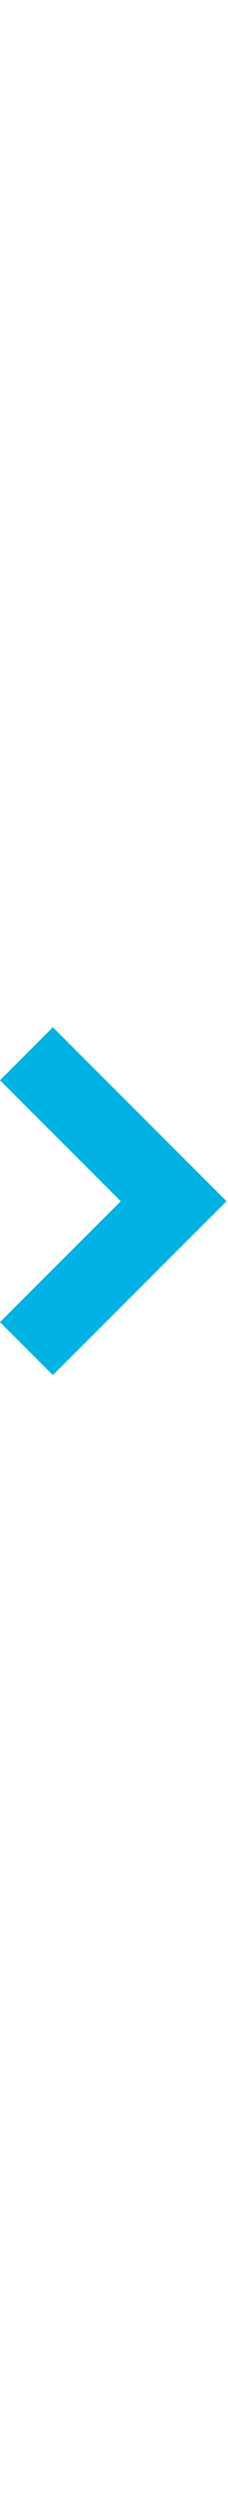 <?xml version="1.0" encoding="utf-8"?>
<!-- Generator: Adobe Illustrator 21.0.0, SVG Export Plug-In . SVG Version: 6.00 Build 0)  -->
<svg version="1.1" id="Layer_1" xmlns="http://www.w3.org/2000/svg" xmlns:xlink="http://www.w3.org/1999/xlink" x="0px" y="0px"
	 viewBox="0 0 30.417 333" style="enable-background:new 0 0 30.417 333;" xml:space="preserve">
<style type="text/css">
	.st0{fill:#00B3E2;}
</style>
<polygon class="st0" points="30.226,160.005 23.163,152.942 7.053,136.832 0,143.895 16.109,160.005 0,176.114 7.053,183.168 
	23.163,167.058 "/>
</svg>

